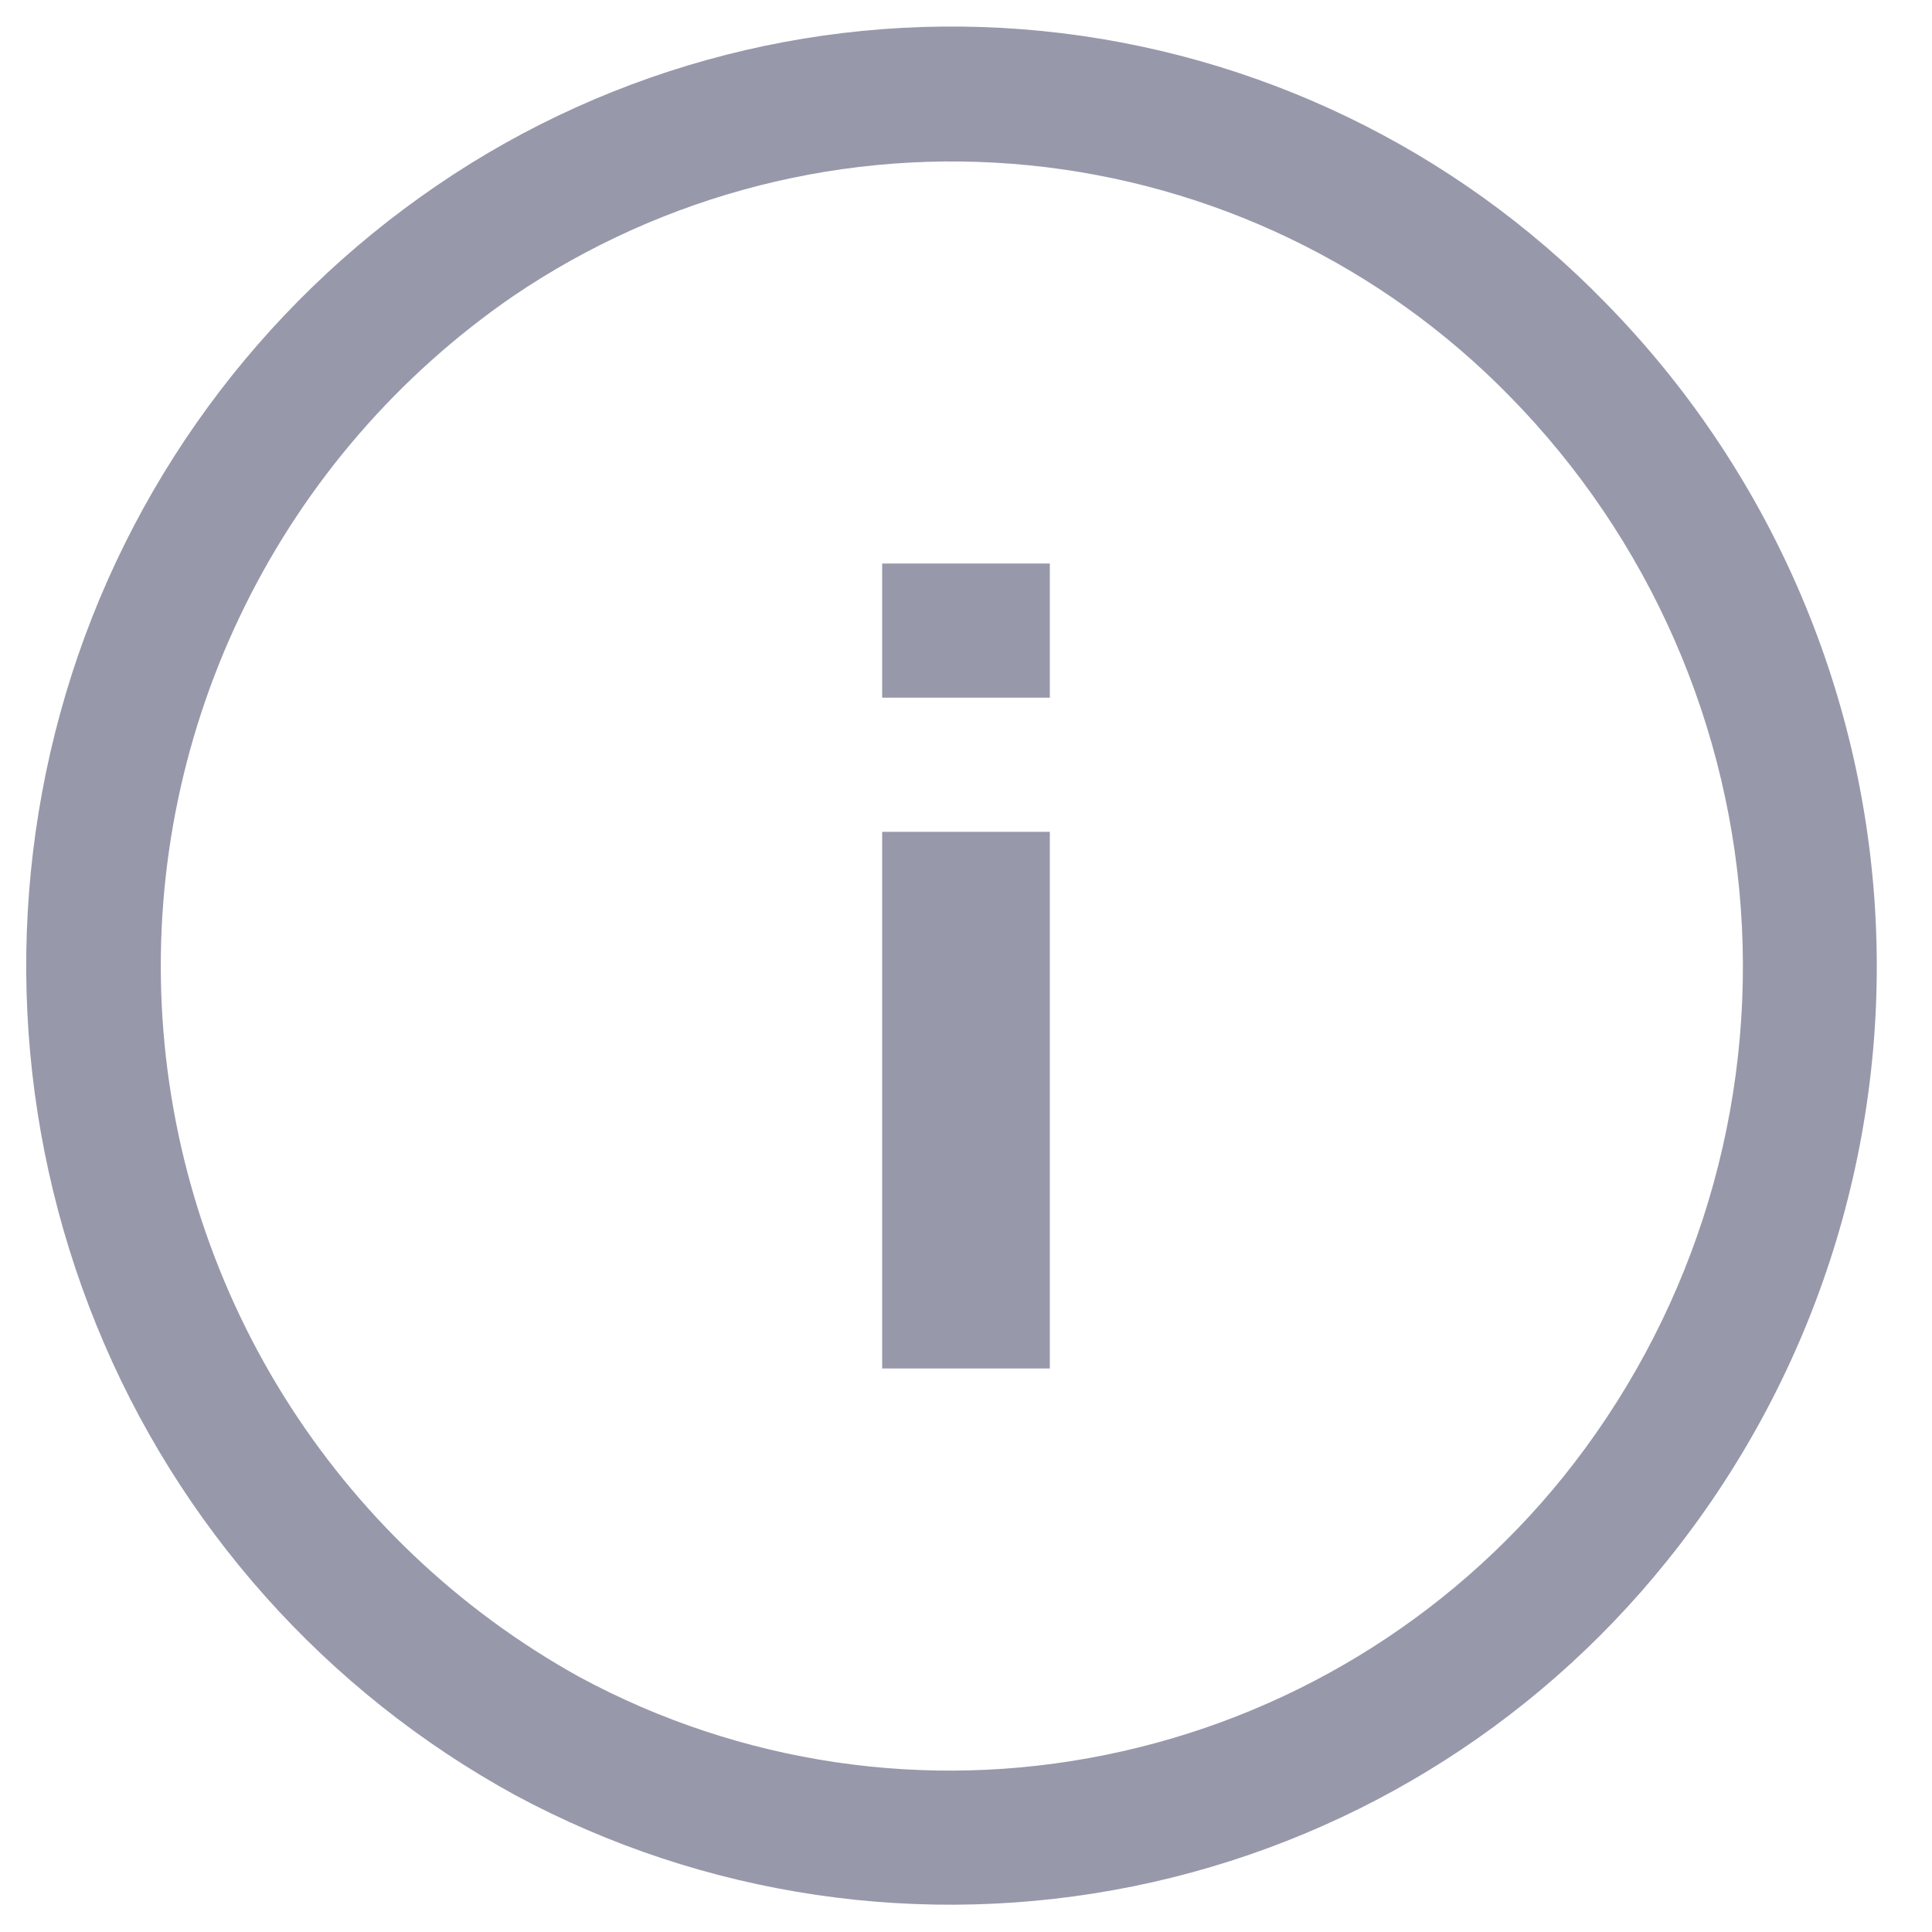 <svg width="18" height="18" viewBox="0 0 18 18" fill="none" xmlns="http://www.w3.org/2000/svg">
<path fill-rule="evenodd" clip-rule="evenodd" d="M9.71 0.289C11.699 0.488 13.554 1.382 14.95 2.813C16.47 4.357 17.369 6.407 17.475 8.572C17.581 10.737 16.887 12.865 15.525 14.55C14.272 16.108 12.514 17.178 10.555 17.575C8.597 17.972 6.561 17.672 4.8 16.725C3.036 15.759 1.658 14.214 0.9 12.35C0.138 10.477 0.037 8.401 0.613 6.463C1.187 4.532 2.41 2.859 4.075 1.725C5.726 0.599 7.721 0.091 9.71 0.289ZM10.3 16.35C11.979 16.01 13.486 15.095 14.562 13.763C15.728 12.314 16.321 10.488 16.229 8.63C16.137 6.773 15.366 5.014 14.062 3.688C12.869 2.469 11.284 1.709 9.587 1.54C7.889 1.371 6.186 1.804 4.775 2.763C3.713 3.495 2.856 4.485 2.284 5.641C1.712 6.797 1.444 8.08 1.507 9.368C1.57 10.656 1.96 11.907 2.641 13.002C3.323 14.097 4.272 15 5.4 15.625C6.898 16.434 8.632 16.69 10.3 16.35ZM8.219 6.5H9.781V5.25H8.219V6.5ZM9.781 7.75V12.75H8.219V7.75H9.781Z" fill="#9798aa"/>
</svg>

